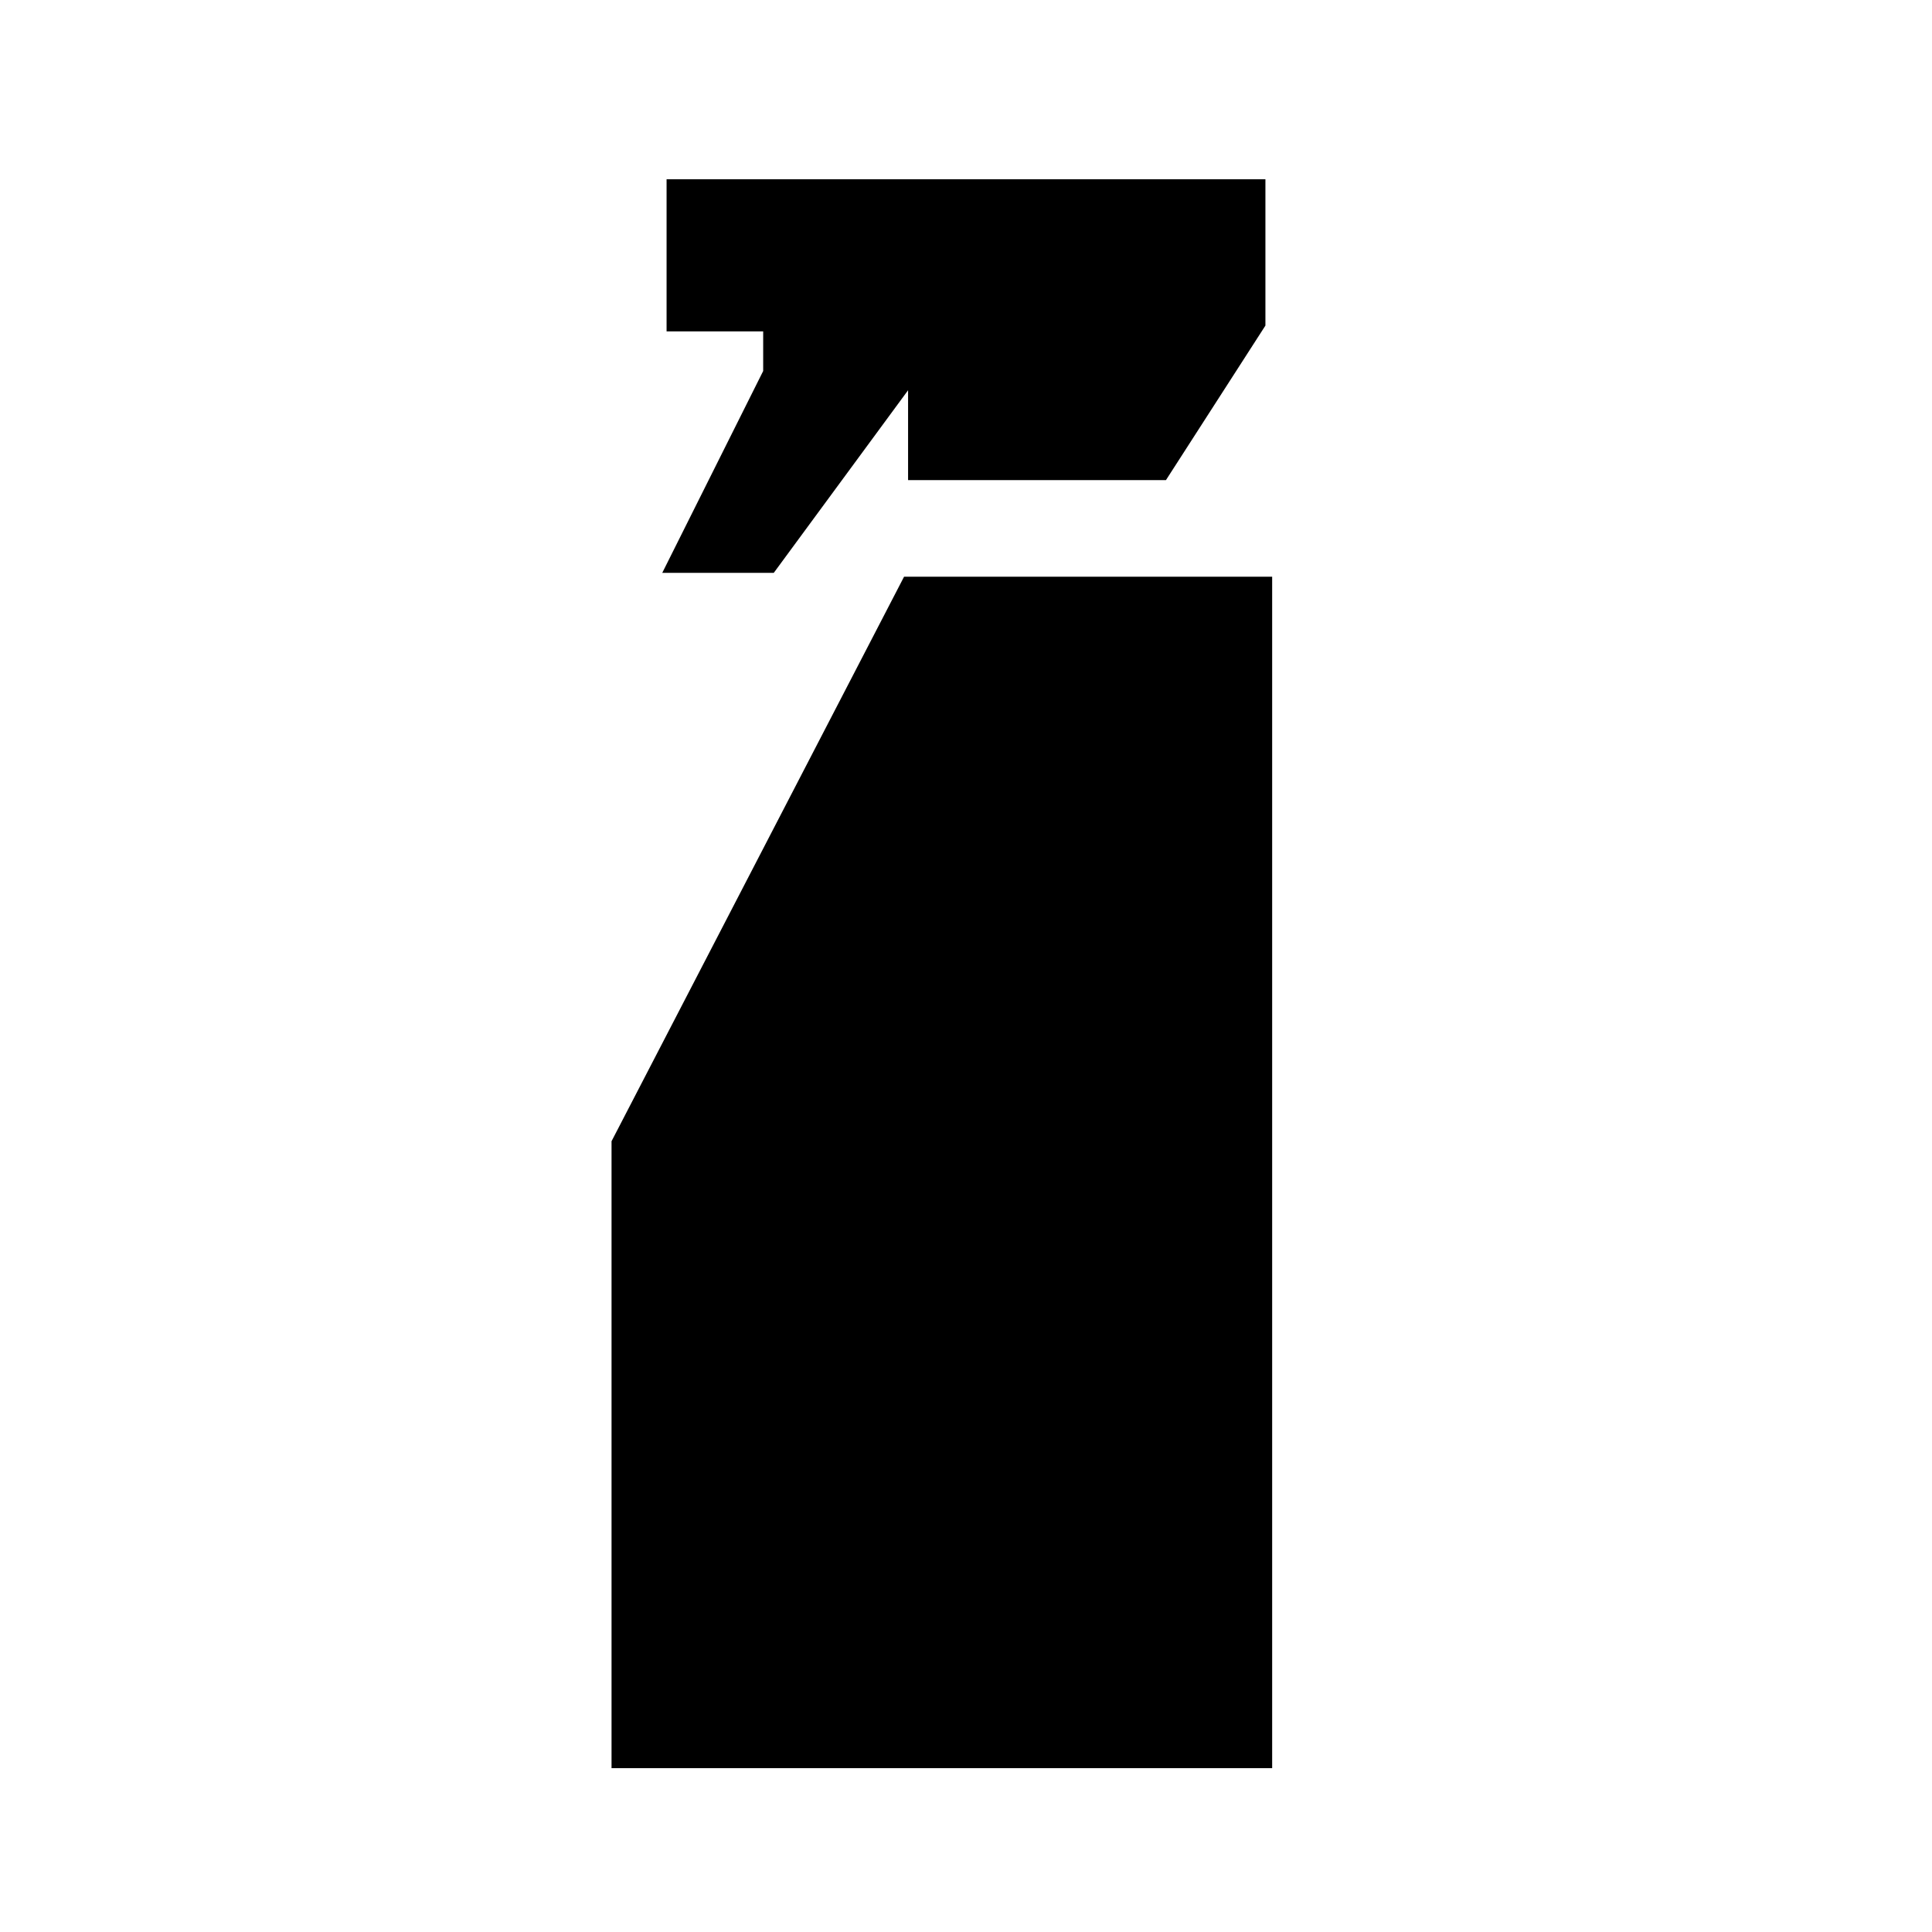 <svg xmlns="http://www.w3.org/2000/svg" height="20" viewBox="0 -960 960 960" width="20"><path d="m329.07-675.35 50.15-100.3v-19.7h-48v-75.58h297.56v72.71l-49.43 76.79H451.22v-44.66l-66.74 90.74h-55.41Zm-25.2 593.94v-311.52l145.35-280.5h182.91v592.02H303.87Z"/></svg>